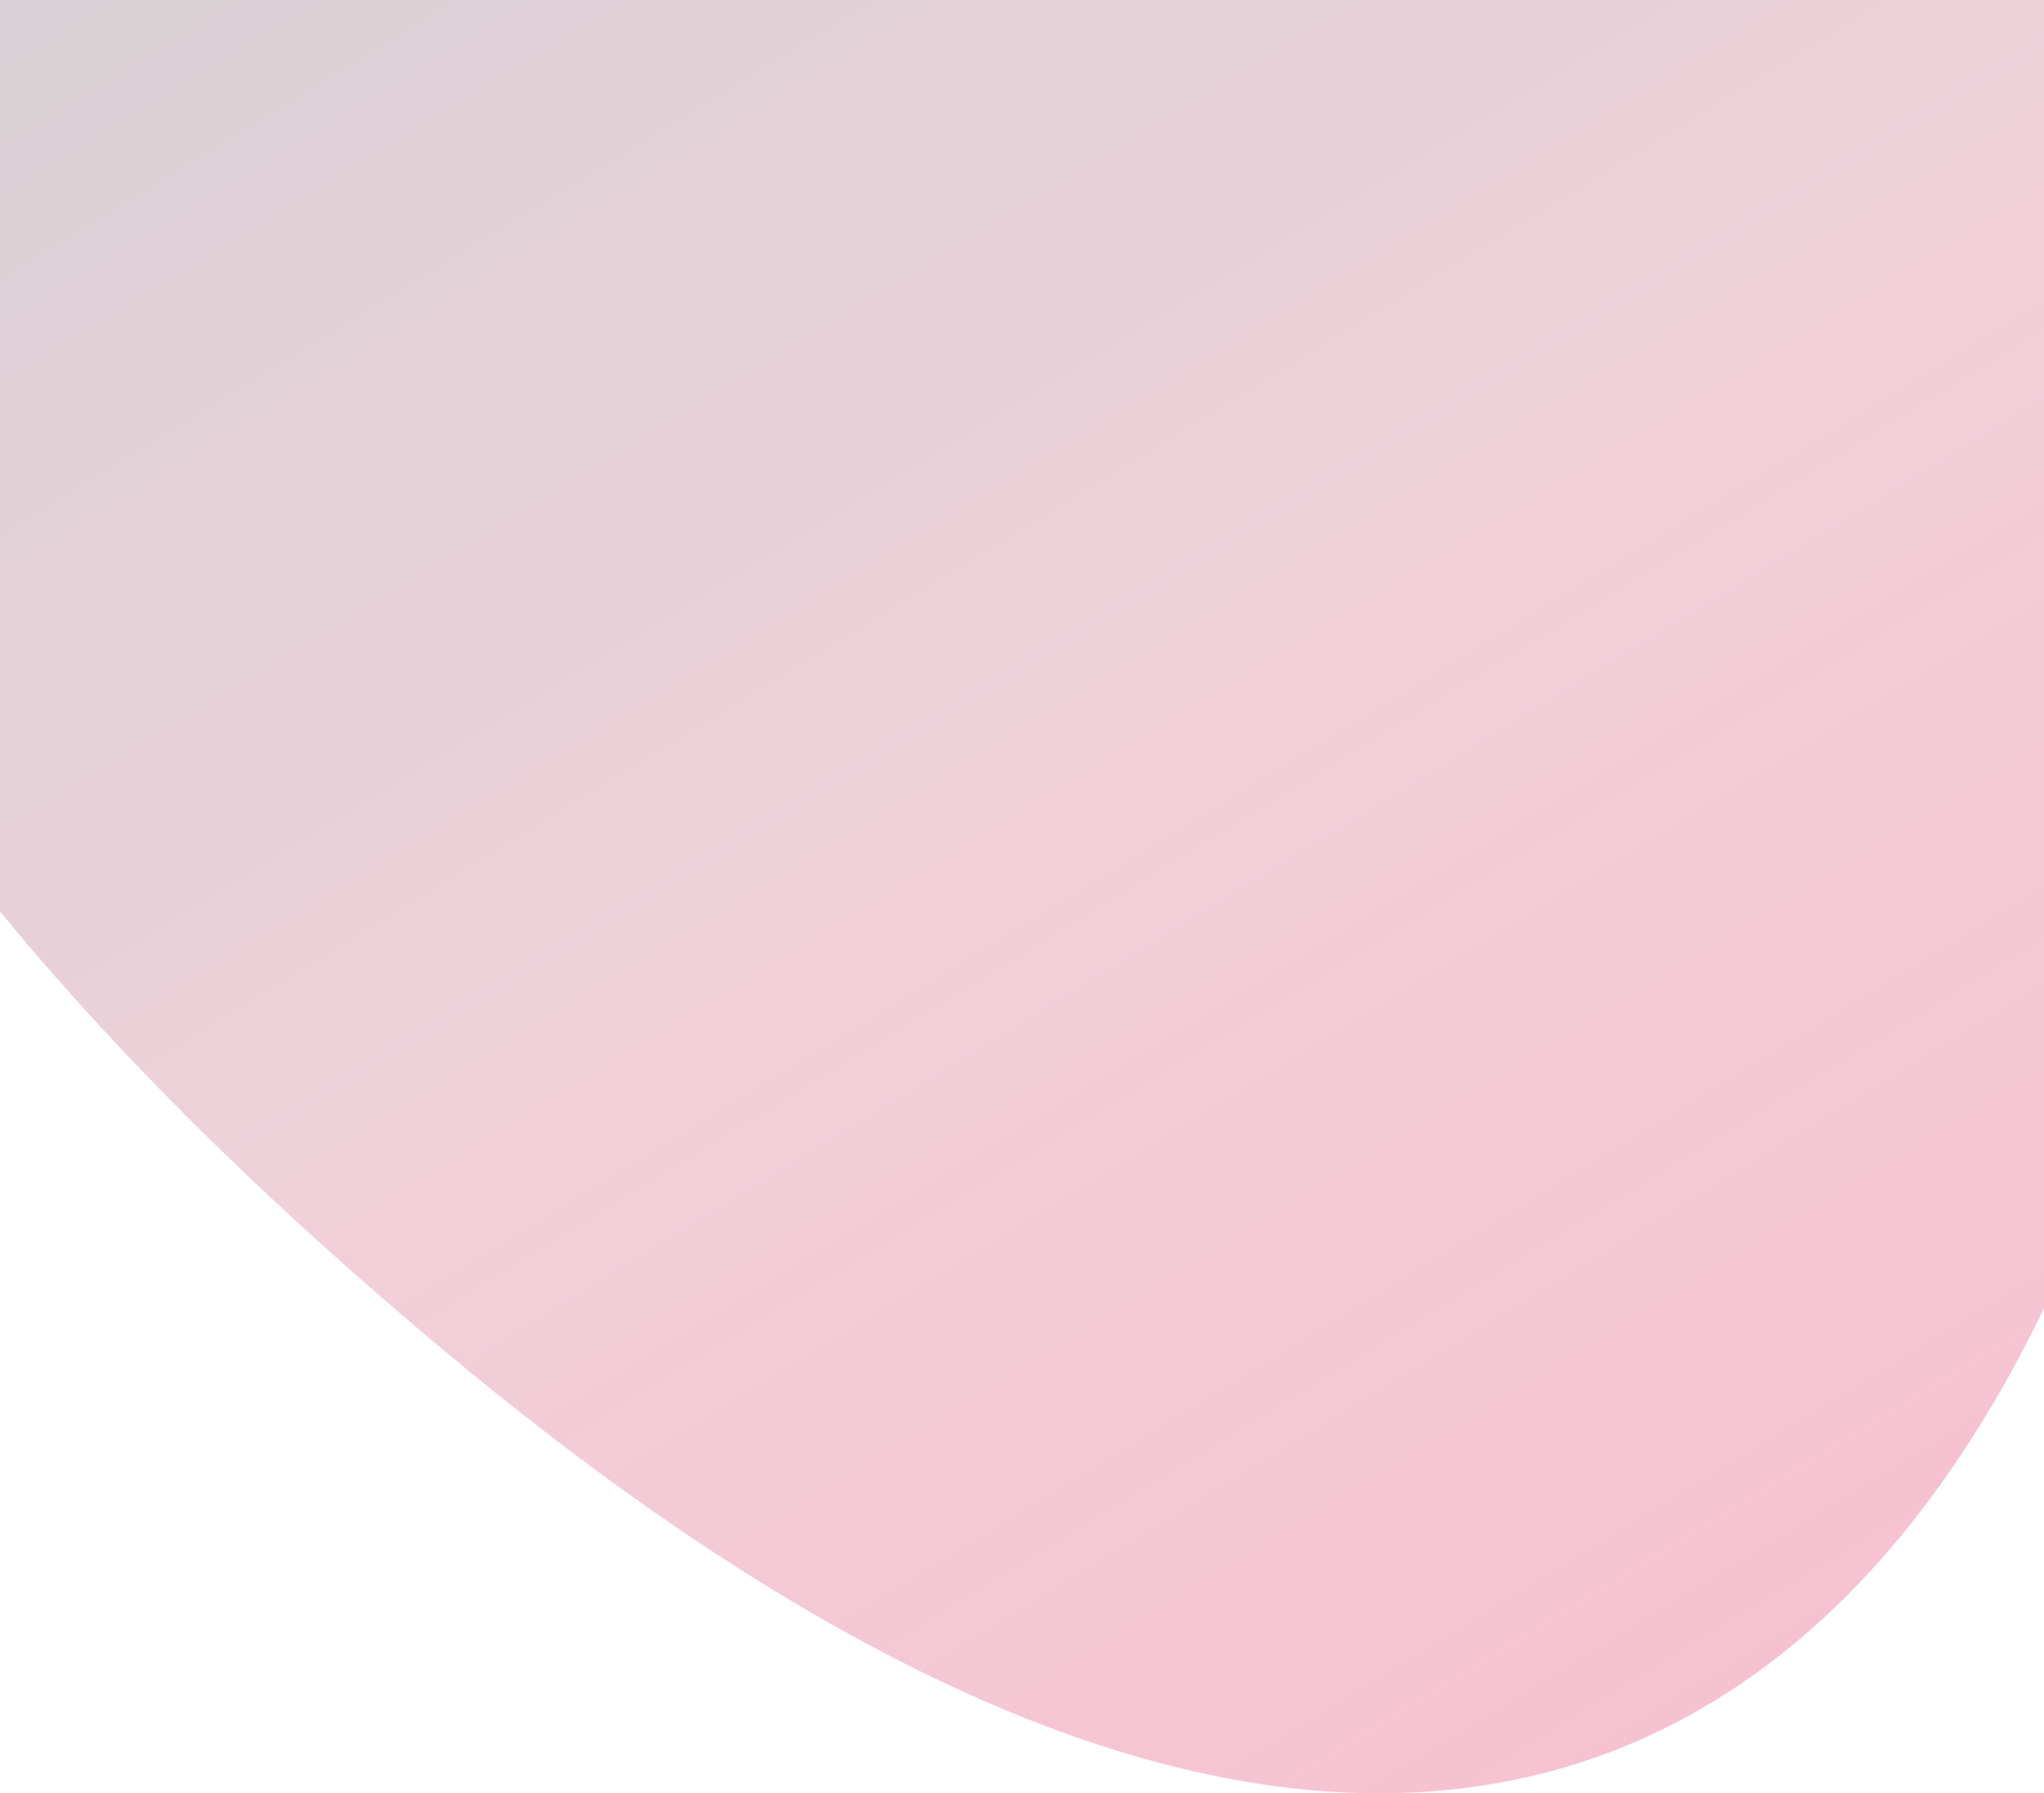 <svg width="1280" height="1123" viewBox="0 0 1280 1123" fill="none" xmlns="http://www.w3.org/2000/svg">
<path opacity="0.8" d="M981.156 -1227C283.148 -747.213 -904.733 -140.495 280.35 847.631C1575.36 1927.41 1679.16 -464.763 981.156 -1227Z" fill="url(#paint0_linear_340_1655)" fill-opacity="0.38"/>
<defs>
<linearGradient id="paint0_linear_340_1655" x1="218.457" y1="-1134.32" x2="1497.38" y2="957.498" gradientUnits="userSpaceOnUse">
<stop stop-color="#3D192D" stop-opacity="0.76"/>
<stop offset="0.346" stop-color="#381328" stop-opacity="0.65"/>
<stop offset="0.657" stop-color="#B10839" stop-opacity="0.62"/>
<stop offset="1" stop-color="#E50041" stop-opacity="0.83"/>
</linearGradient>
</defs>
</svg>
